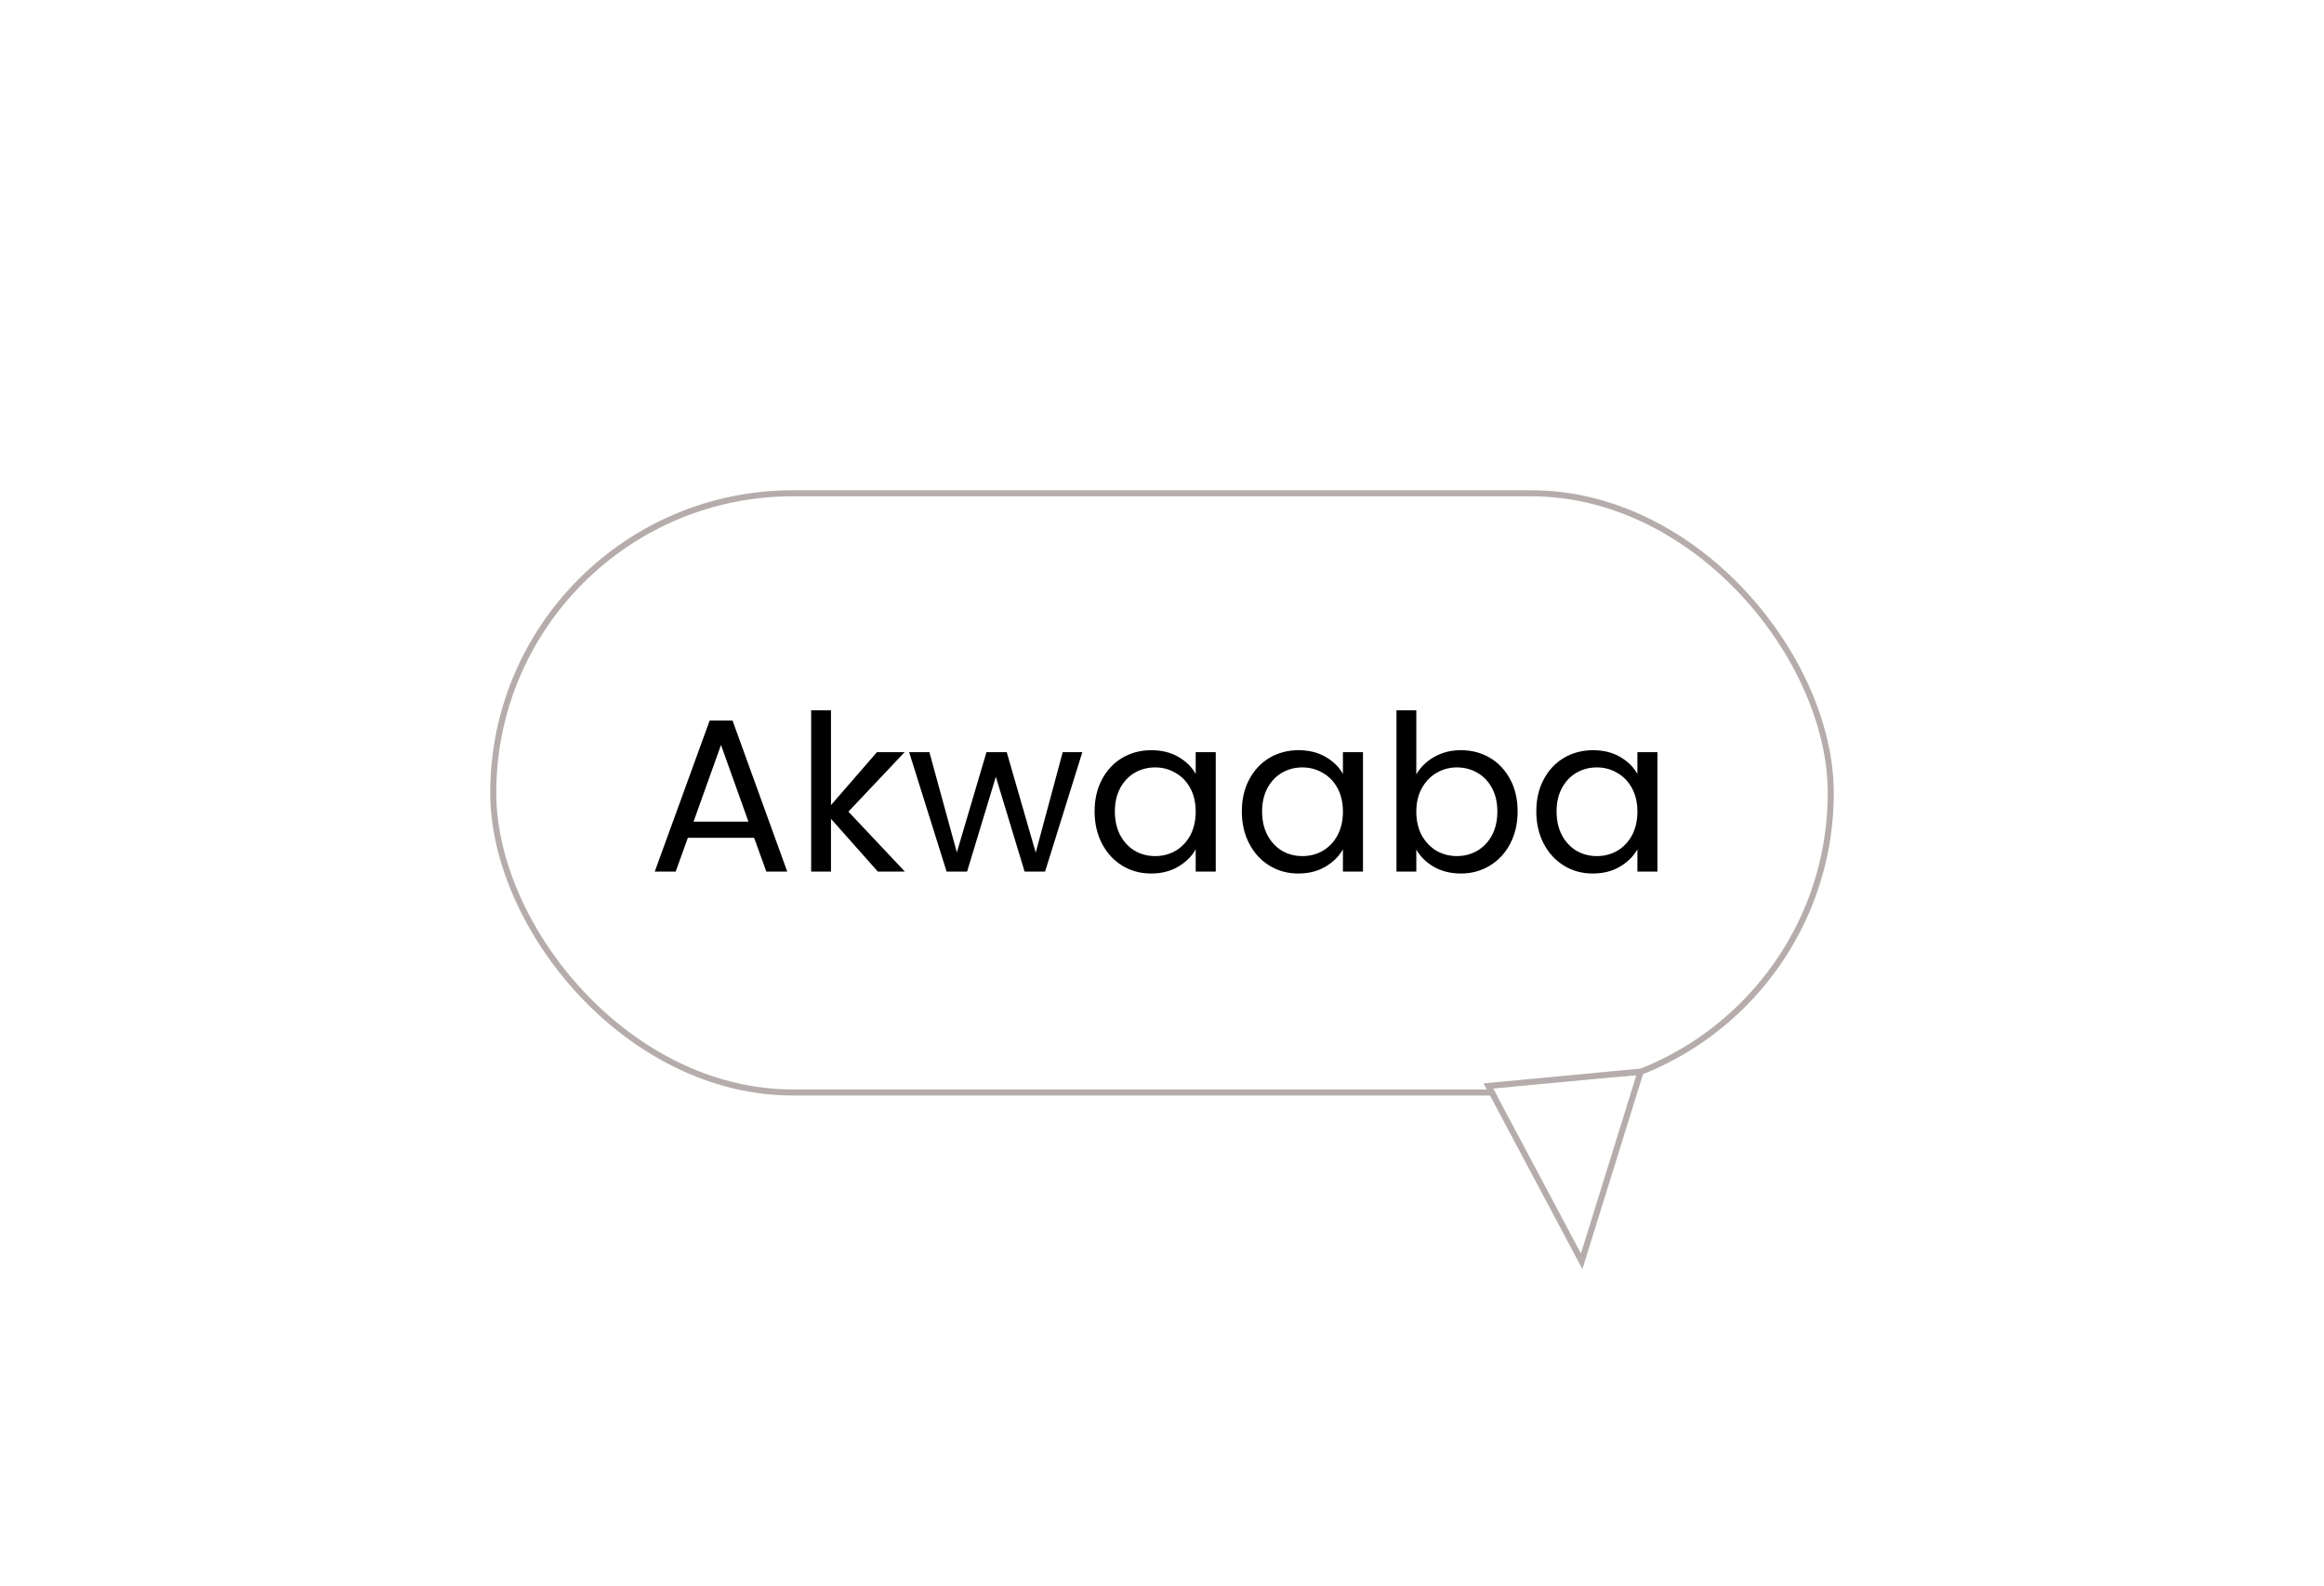 <svg width="192" height="131" viewBox="0 0 192 131" fill="none" xmlns="http://www.w3.org/2000/svg">
<g filter="url(#filter0_d_116_379)">
<rect x="41" y="36" width="110" height="49" rx="24.5" fill="white"/>
<rect x="40.75" y="35.75" width="110.5" height="49.5" rx="24.75" stroke="#B6ACAC" stroke-width="0.5"/>
<path d="M62.302 64.21H56.83L55.822 67H54.094L58.63 54.526H60.52L65.038 67H63.31L62.302 64.21ZM61.834 62.878L59.566 56.542L57.298 62.878H61.834ZM72.523 67L68.653 62.644V67H67.015V53.68H68.653V61.51L72.451 57.136H74.737L70.093 62.05L74.755 67H72.523ZM89.419 57.136L86.341 67H84.649L82.273 59.17L79.897 67H78.205L75.109 57.136H76.783L79.051 65.416L81.499 57.136H83.173L85.567 65.434L87.799 57.136H89.419ZM90.432 62.032C90.432 61.024 90.636 60.142 91.044 59.386C91.452 58.618 92.01 58.024 92.718 57.604C93.438 57.184 94.236 56.974 95.112 56.974C95.976 56.974 96.726 57.16 97.362 57.532C97.998 57.904 98.472 58.372 98.784 58.936V57.136H100.44V67H98.784V65.164C98.46 65.74 97.974 66.22 97.326 66.604C96.69 66.976 95.946 67.162 95.094 67.162C94.218 67.162 93.426 66.946 92.718 66.514C92.01 66.082 91.452 65.476 91.044 64.696C90.636 63.916 90.432 63.028 90.432 62.032ZM98.784 62.05C98.784 61.306 98.634 60.658 98.334 60.106C98.034 59.554 97.626 59.134 97.11 58.846C96.606 58.546 96.048 58.396 95.436 58.396C94.824 58.396 94.266 58.54 93.762 58.828C93.258 59.116 92.856 59.536 92.556 60.088C92.256 60.64 92.106 61.288 92.106 62.032C92.106 62.788 92.256 63.448 92.556 64.012C92.856 64.564 93.258 64.99 93.762 65.29C94.266 65.578 94.824 65.722 95.436 65.722C96.048 65.722 96.606 65.578 97.11 65.29C97.626 64.99 98.034 64.564 98.334 64.012C98.634 63.448 98.784 62.794 98.784 62.05ZM102.596 62.032C102.596 61.024 102.8 60.142 103.208 59.386C103.616 58.618 104.174 58.024 104.882 57.604C105.602 57.184 106.4 56.974 107.276 56.974C108.14 56.974 108.89 57.16 109.526 57.532C110.162 57.904 110.636 58.372 110.948 58.936V57.136H112.604V67H110.948V65.164C110.624 65.74 110.138 66.22 109.49 66.604C108.854 66.976 108.11 67.162 107.258 67.162C106.382 67.162 105.59 66.946 104.882 66.514C104.174 66.082 103.616 65.476 103.208 64.696C102.8 63.916 102.596 63.028 102.596 62.032ZM110.948 62.05C110.948 61.306 110.798 60.658 110.498 60.106C110.198 59.554 109.79 59.134 109.274 58.846C108.77 58.546 108.212 58.396 107.6 58.396C106.988 58.396 106.43 58.54 105.926 58.828C105.422 59.116 105.02 59.536 104.72 60.088C104.42 60.64 104.27 61.288 104.27 62.032C104.27 62.788 104.42 63.448 104.72 64.012C105.02 64.564 105.422 64.99 105.926 65.29C106.43 65.578 106.988 65.722 107.6 65.722C108.212 65.722 108.77 65.578 109.274 65.29C109.79 64.99 110.198 64.564 110.498 64.012C110.798 63.448 110.948 62.794 110.948 62.05ZM117.01 58.972C117.346 58.384 117.838 57.904 118.486 57.532C119.134 57.16 119.872 56.974 120.7 56.974C121.588 56.974 122.386 57.184 123.094 57.604C123.802 58.024 124.36 58.618 124.768 59.386C125.176 60.142 125.38 61.024 125.38 62.032C125.38 63.028 125.176 63.916 124.768 64.696C124.36 65.476 123.796 66.082 123.076 66.514C122.368 66.946 121.576 67.162 120.7 67.162C119.848 67.162 119.098 66.976 118.45 66.604C117.814 66.232 117.334 65.758 117.01 65.182V67H115.372V53.68H117.01V58.972ZM123.706 62.032C123.706 61.288 123.556 60.64 123.256 60.088C122.956 59.536 122.548 59.116 122.032 58.828C121.528 58.54 120.97 58.396 120.358 58.396C119.758 58.396 119.2 58.546 118.684 58.846C118.18 59.134 117.772 59.56 117.46 60.124C117.16 60.676 117.01 61.318 117.01 62.05C117.01 62.794 117.16 63.448 117.46 64.012C117.772 64.564 118.18 64.99 118.684 65.29C119.2 65.578 119.758 65.722 120.358 65.722C120.97 65.722 121.528 65.578 122.032 65.29C122.548 64.99 122.956 64.564 123.256 64.012C123.556 63.448 123.706 62.788 123.706 62.032ZM126.924 62.032C126.924 61.024 127.128 60.142 127.536 59.386C127.944 58.618 128.502 58.024 129.21 57.604C129.93 57.184 130.728 56.974 131.604 56.974C132.468 56.974 133.218 57.16 133.854 57.532C134.49 57.904 134.964 58.372 135.276 58.936V57.136H136.932V67H135.276V65.164C134.952 65.74 134.466 66.22 133.818 66.604C133.182 66.976 132.438 67.162 131.586 67.162C130.71 67.162 129.918 66.946 129.21 66.514C128.502 66.082 127.944 65.476 127.536 64.696C127.128 63.916 126.924 63.028 126.924 62.032ZM135.276 62.05C135.276 61.306 135.126 60.658 134.826 60.106C134.526 59.554 134.118 59.134 133.602 58.846C133.098 58.546 132.54 58.396 131.928 58.396C131.316 58.396 130.758 58.54 130.254 58.828C129.75 59.116 129.348 59.536 129.048 60.088C128.748 60.64 128.598 61.288 128.598 62.032C128.598 62.788 128.748 63.448 129.048 64.012C129.348 64.564 129.75 64.99 130.254 65.29C130.758 65.578 131.316 65.722 131.928 65.722C132.54 65.722 133.098 65.578 133.602 65.29C134.118 64.99 134.526 64.564 134.826 64.012C135.126 63.448 135.276 62.794 135.276 62.05Z" fill="black"/>
</g>
<g filter="url(#filter1_d_116_379)">
<path d="M130.61 99.55L135.194 84.813L123.36 85.925L130.61 99.55Z" fill="white"/>
<path d="M130.849 99.625L130.671 100.197L130.389 99.668L123.139 86.043L122.963 85.712L123.336 85.677L135.171 84.564L135.545 84.529L135.433 84.887L130.849 99.625Z" stroke="#B6ACAC" stroke-width="0.5"/>
</g>
<defs>
<filter id="filter0_d_116_379" x="0.5" y="0.5" width="191" height="130" filterUnits="userSpaceOnUse" color-interpolation-filters="sRGB">
<feFlood flood-opacity="0" result="BackgroundImageFix"/>
<feColorMatrix in="SourceAlpha" type="matrix" values="0 0 0 0 0 0 0 0 0 0 0 0 0 0 0 0 0 0 127 0" result="hardAlpha"/>
<feOffset dy="5"/>
<feGaussianBlur stdDeviation="20"/>
<feComposite in2="hardAlpha" operator="out"/>
<feColorMatrix type="matrix" values="0 0 0 0 0 0 0 0 0 0 0 0 0 0 0 0 0 0 0.2 0"/>
<feBlend mode="normal" in2="BackgroundImageFix" result="effect1_dropShadow_116_379"/>
<feBlend mode="normal" in="SourceGraphic" in2="effect1_dropShadow_116_379" result="shape"/>
</filter>
<filter id="filter1_d_116_379" x="112.566" y="78.245" width="33.329" height="36.598" filterUnits="userSpaceOnUse" color-interpolation-filters="sRGB">
<feFlood flood-opacity="0" result="BackgroundImageFix"/>
<feColorMatrix in="SourceAlpha" type="matrix" values="0 0 0 0 0 0 0 0 0 0 0 0 0 0 0 0 0 0 127 0" result="hardAlpha"/>
<feOffset dy="4"/>
<feGaussianBlur stdDeviation="5"/>
<feComposite in2="hardAlpha" operator="out"/>
<feColorMatrix type="matrix" values="0 0 0 0 0 0 0 0 0 0 0 0 0 0 0 0 0 0 0.2 0"/>
<feBlend mode="normal" in2="BackgroundImageFix" result="effect1_dropShadow_116_379"/>
<feBlend mode="normal" in="SourceGraphic" in2="effect1_dropShadow_116_379" result="shape"/>
</filter>
</defs>
</svg>
